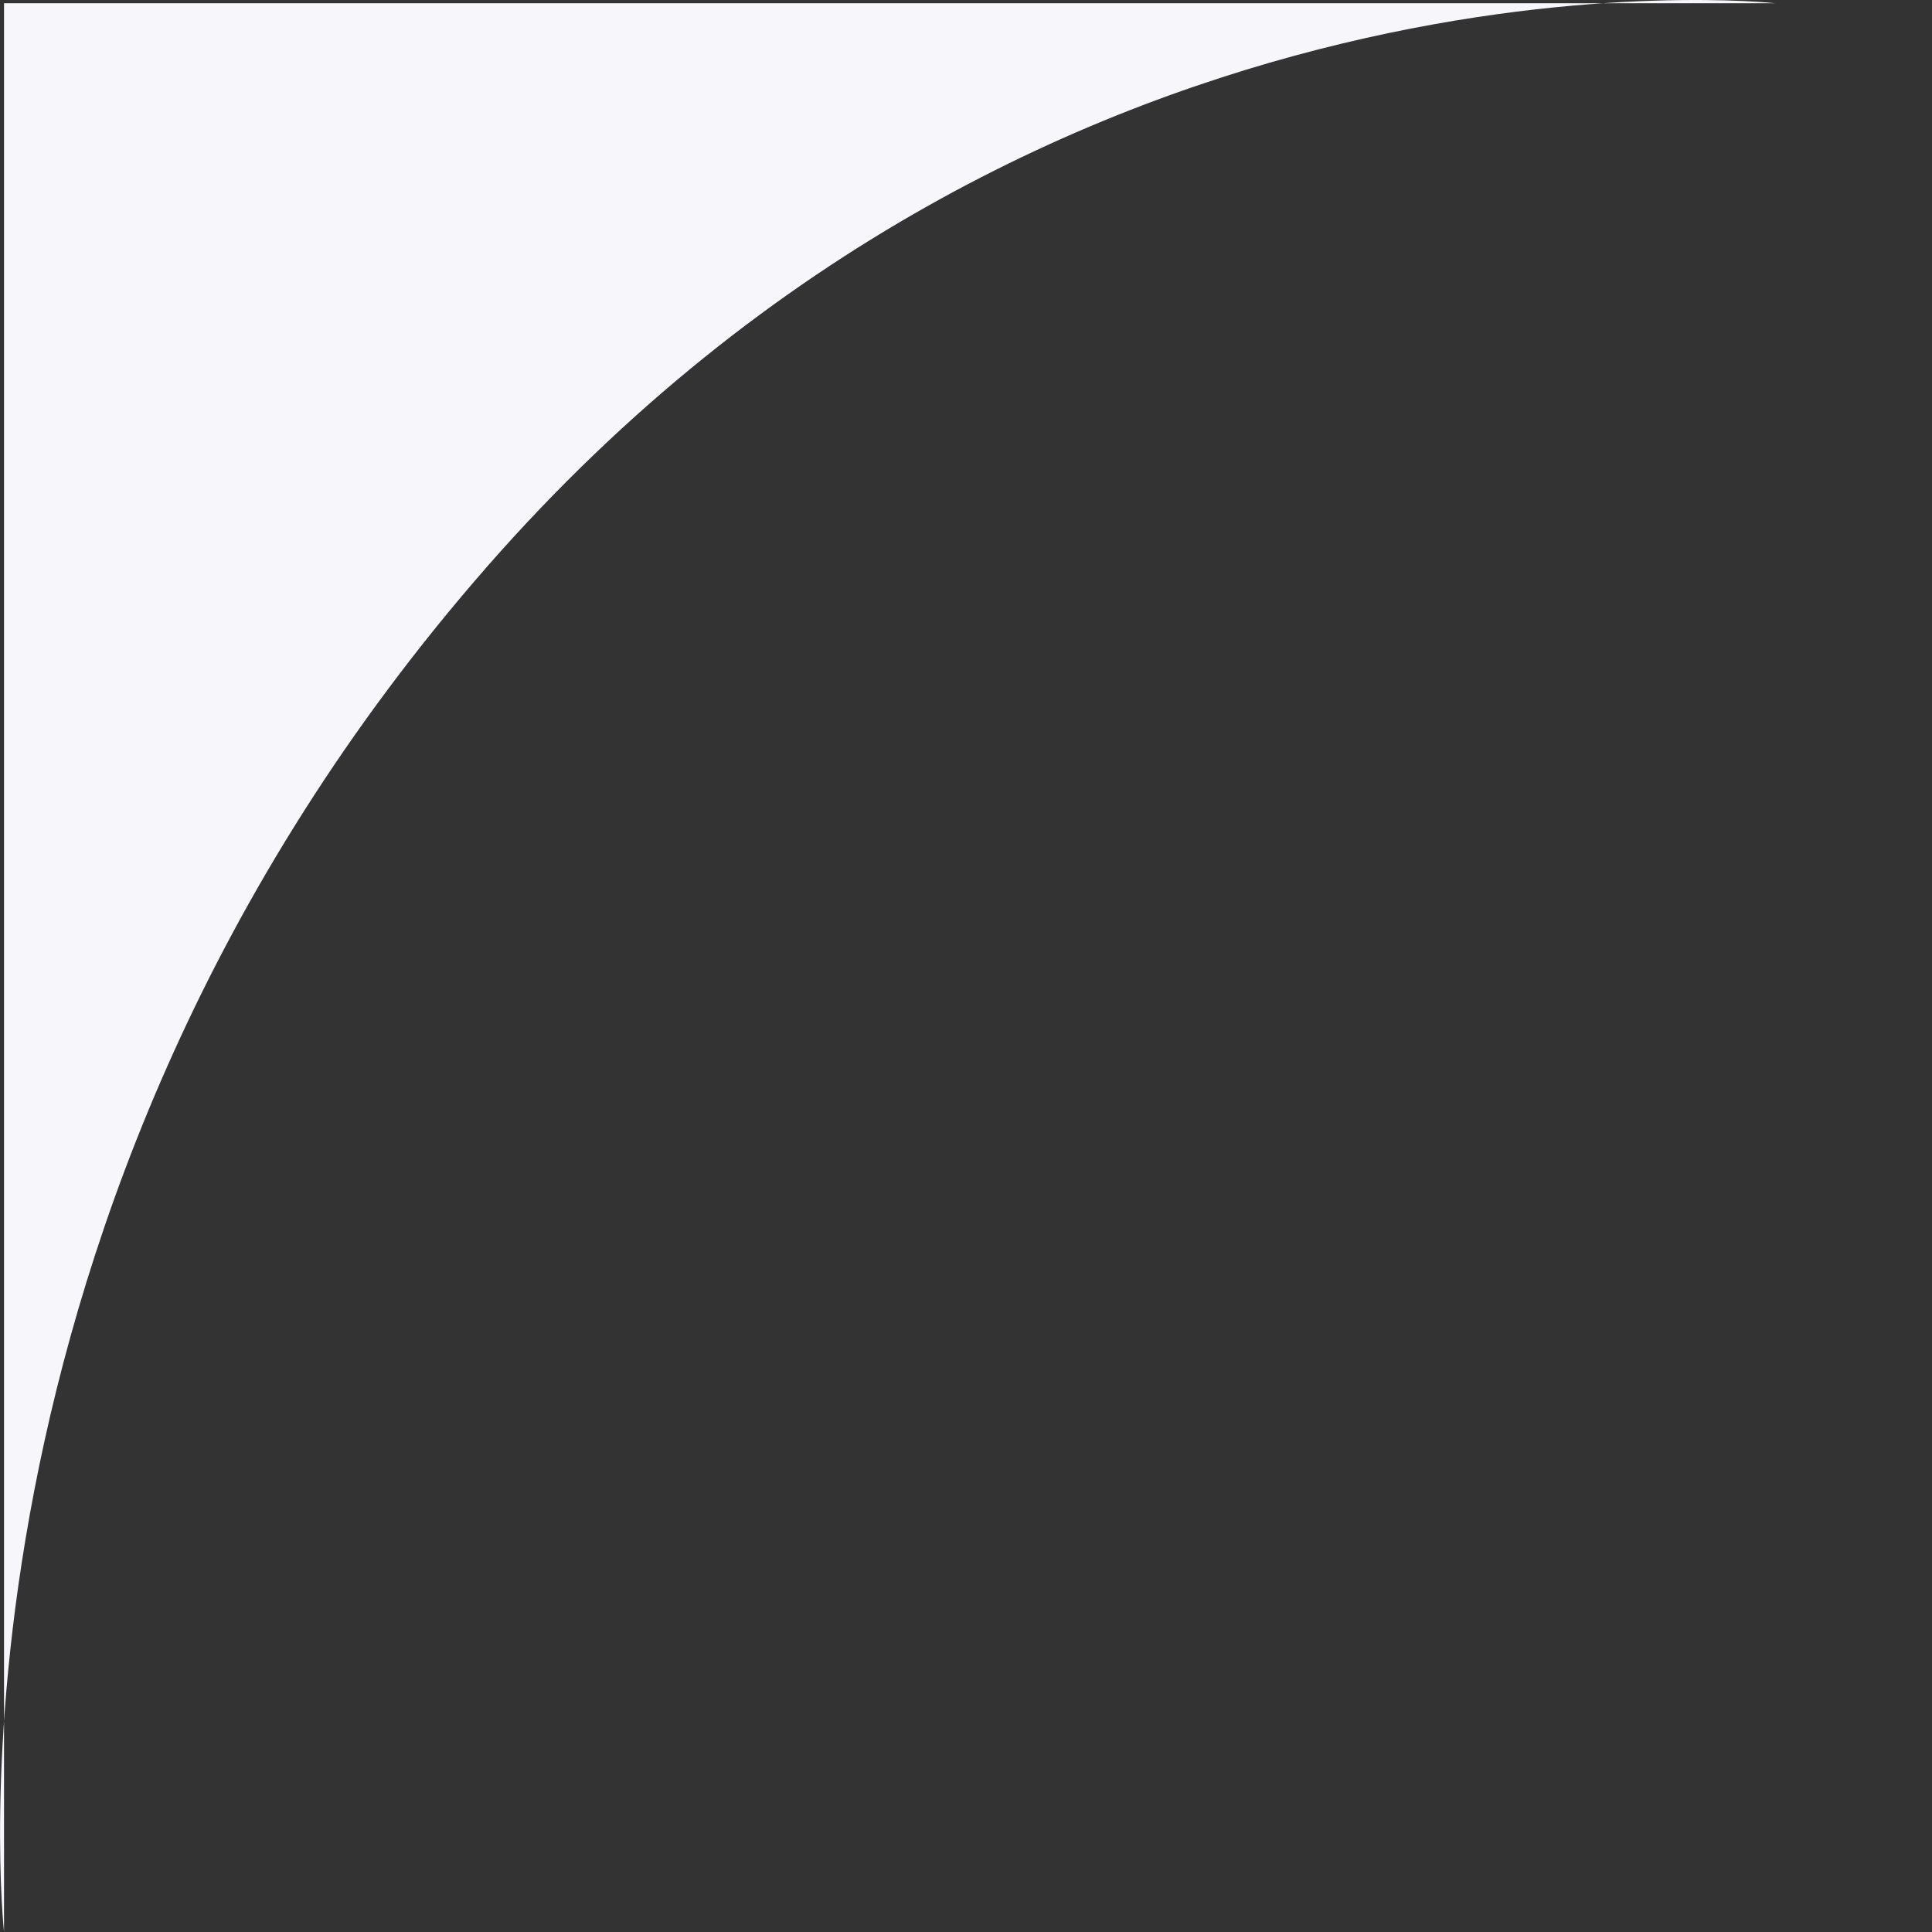 <svg width="22" height="22" viewBox="0 0 12 12" fill="none" xmlns="http://www.w3.org/2000/svg">
<rect x="0" y="0" width="12" height="12" fill="#333333" stroke="none"/>
<path d="M0.025 0.02H11.025C11.025 0.02 6.525 -0.48 3.025 3.52C-0.475 7.52 0.025 12.0 0.025 12.0V0.02Z" fill="#F7F6FB"/>
</svg>
